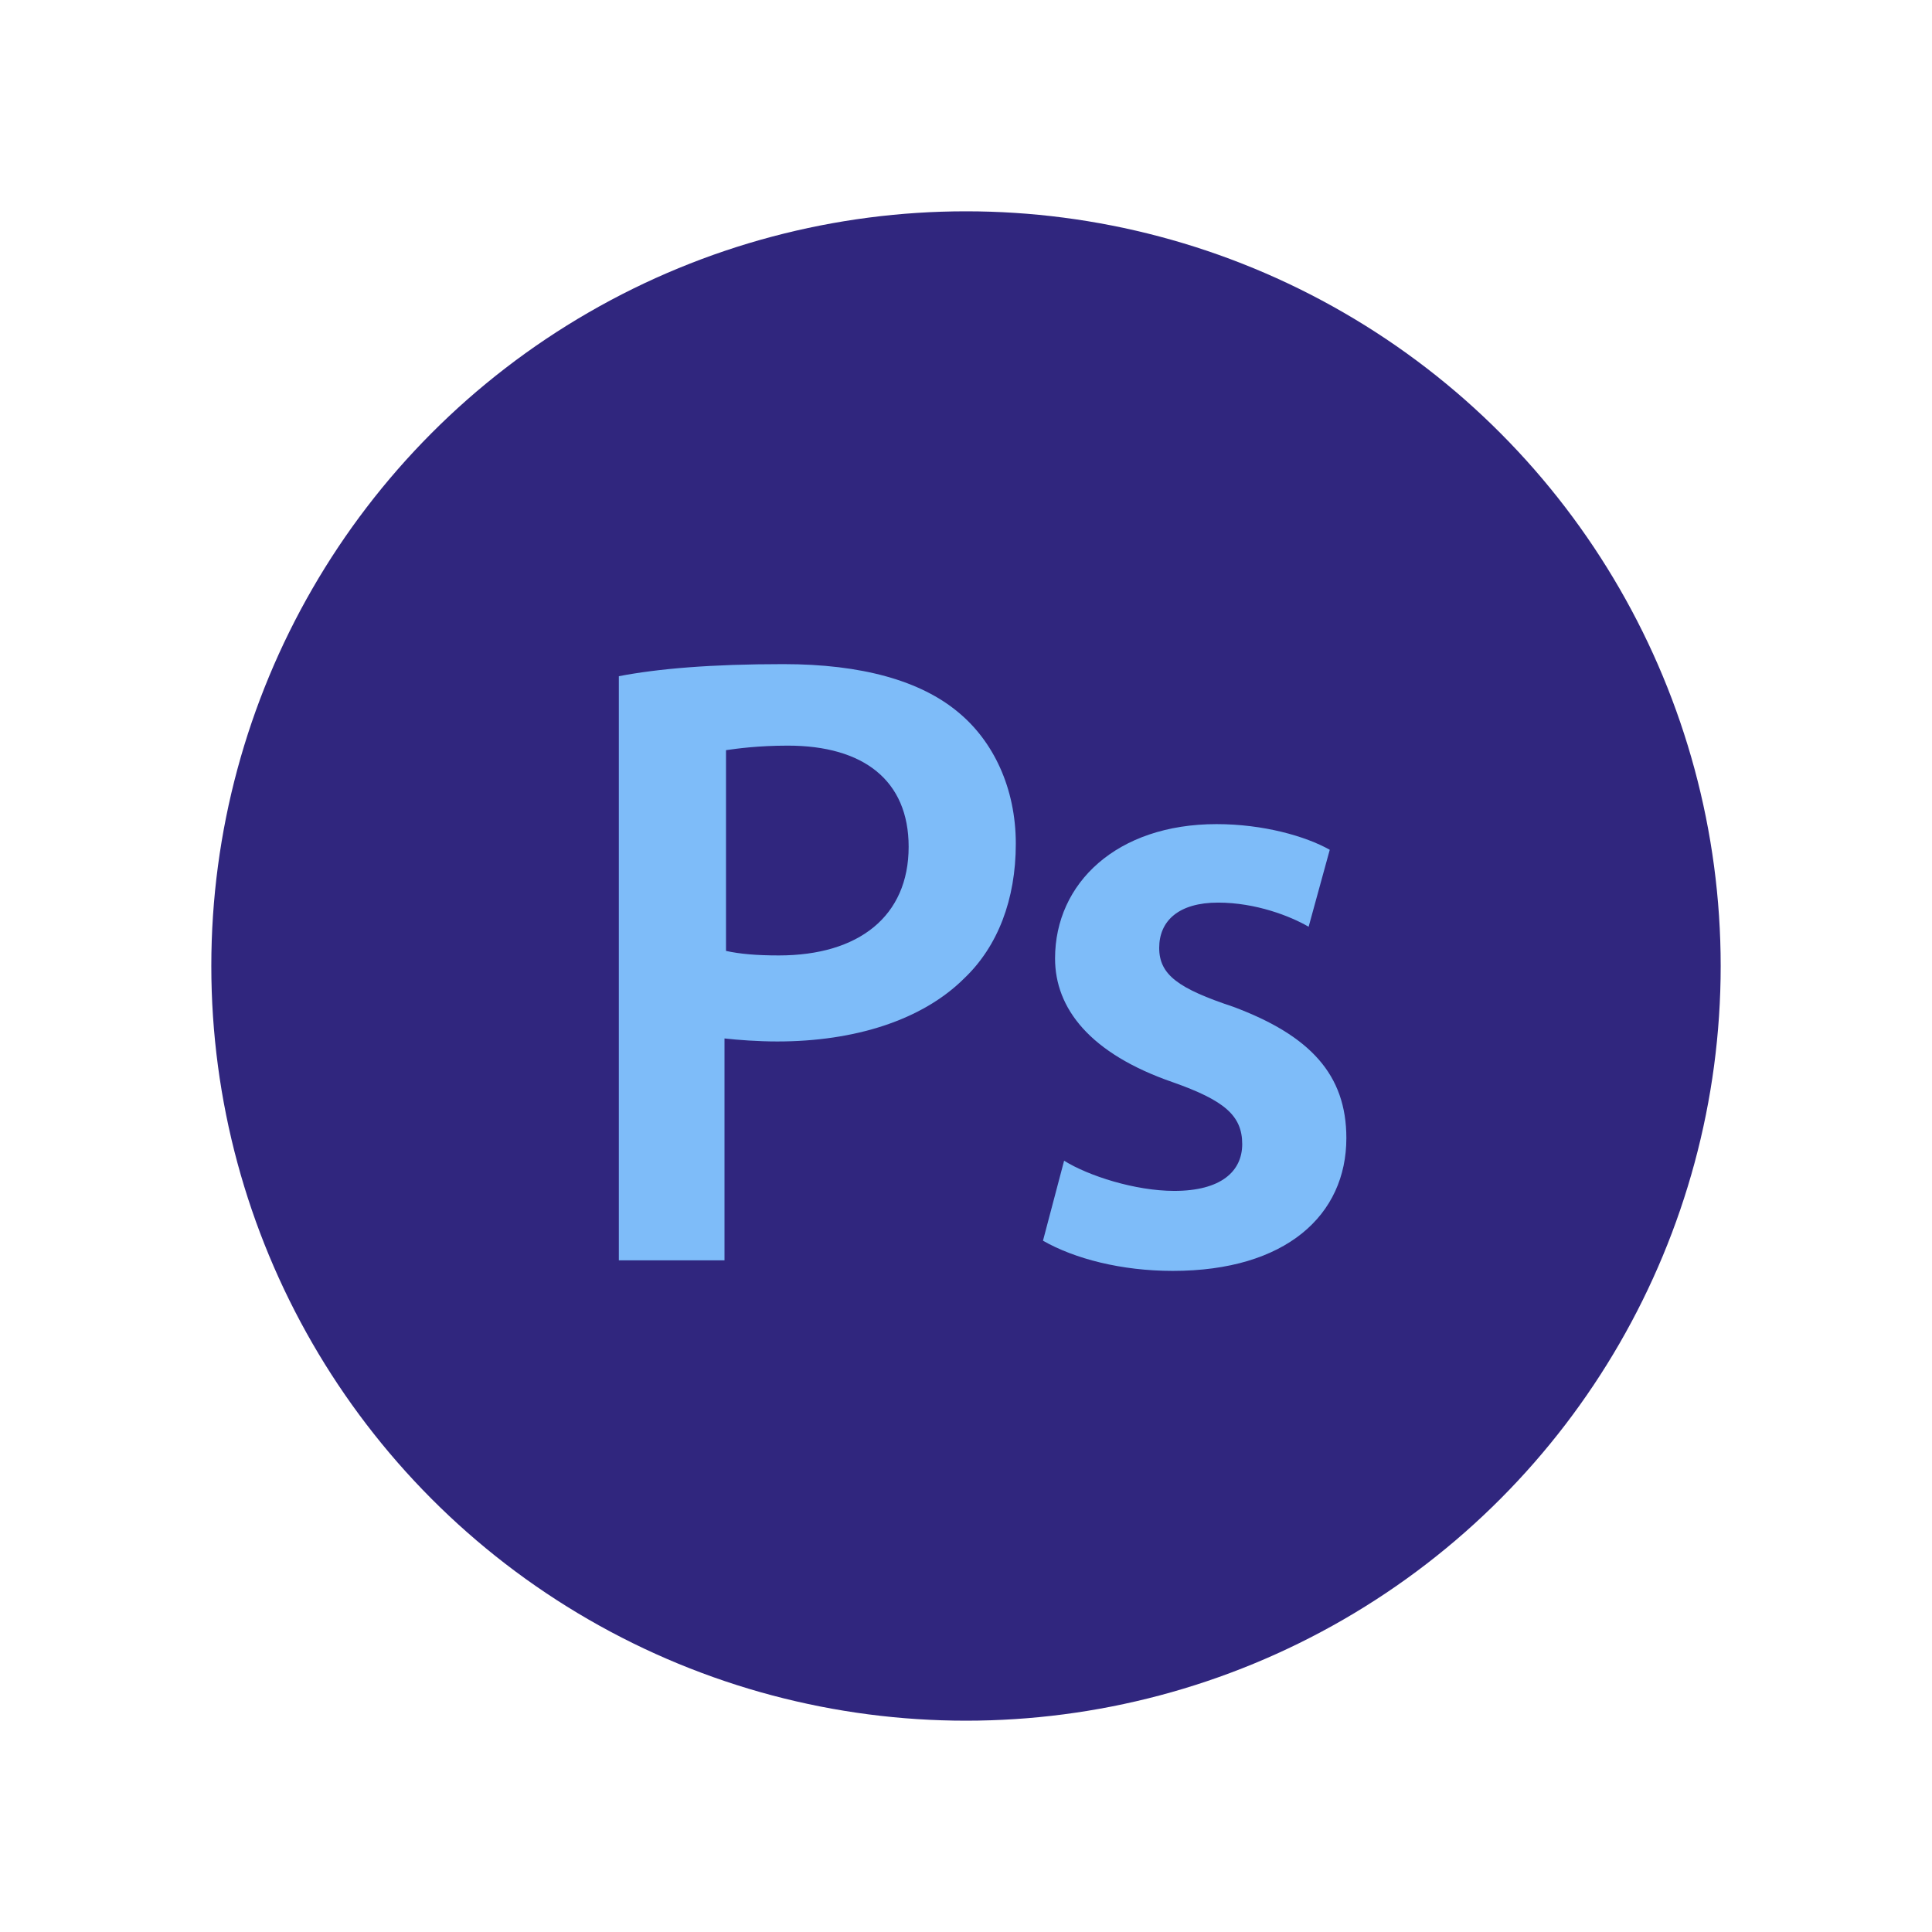 <?xml version="1.0" ?><!DOCTYPE svg  PUBLIC '-//W3C//DTD SVG 1.1//EN'  'http://www.w3.org/Graphics/SVG/1.1/DTD/svg11.dtd'><svg id="Lager_1" style="enable-background:new 0 0 128 128;" version="1.1" viewBox="0 0 128 128" xml:space="preserve" xmlns="http://www.w3.org/2000/svg" xmlns:xlink="http://www.w3.org/1999/xlink"><g><circle cx="64" cy="64" r="50" style="fill:#30267E;"/><g id="Ps_3_"><g><path d="M41,44.8c2.6-0.5,6.1-0.8,10.9-0.8c5.2,0,9.1,1.1,11.6,3.2c2.3,1.9,3.8,5,3.8,8.7     s-1.2,6.8-3.4,8.9c-2.8,2.8-7.3,4.2-12.4,4.2c-1.3,0-2.6-0.1-3.5-0.2v14.7h-7V44.8L41,44.8z M48.1,63c0.9,0.2,2,0.3,3.5,0.3     c5.3,0,8.6-2.6,8.6-7.2c0-4.4-3-6.7-8-6.7c-2,0-3.4,0.2-4.1,0.3V63z" style="fill:#7EBCF9;"/><path d="M70.5,76.9c1.6,1,4.7,2,7.3,2c3.1,0,4.5-1.3,4.5-3.1c0-1.9-1.2-2.9-4.6-4.1     c-5.5-1.9-7.8-4.9-7.8-8.2c0-5,4.1-8.9,10.7-8.9c3.1,0,5.9,0.8,7.5,1.7l-1.4,5.1c-1.2-0.7-3.5-1.6-6-1.6c-2.6,0-3.9,1.2-3.9,3     s1.3,2.7,4.9,3.9c5.1,1.9,7.5,4.5,7.5,8.7c0,5.1-4,8.8-11.5,8.8c-3.4,0-6.5-0.8-8.6-2L70.5,76.9z" style="fill:#7EBCF9;"/></g></g></g></svg>